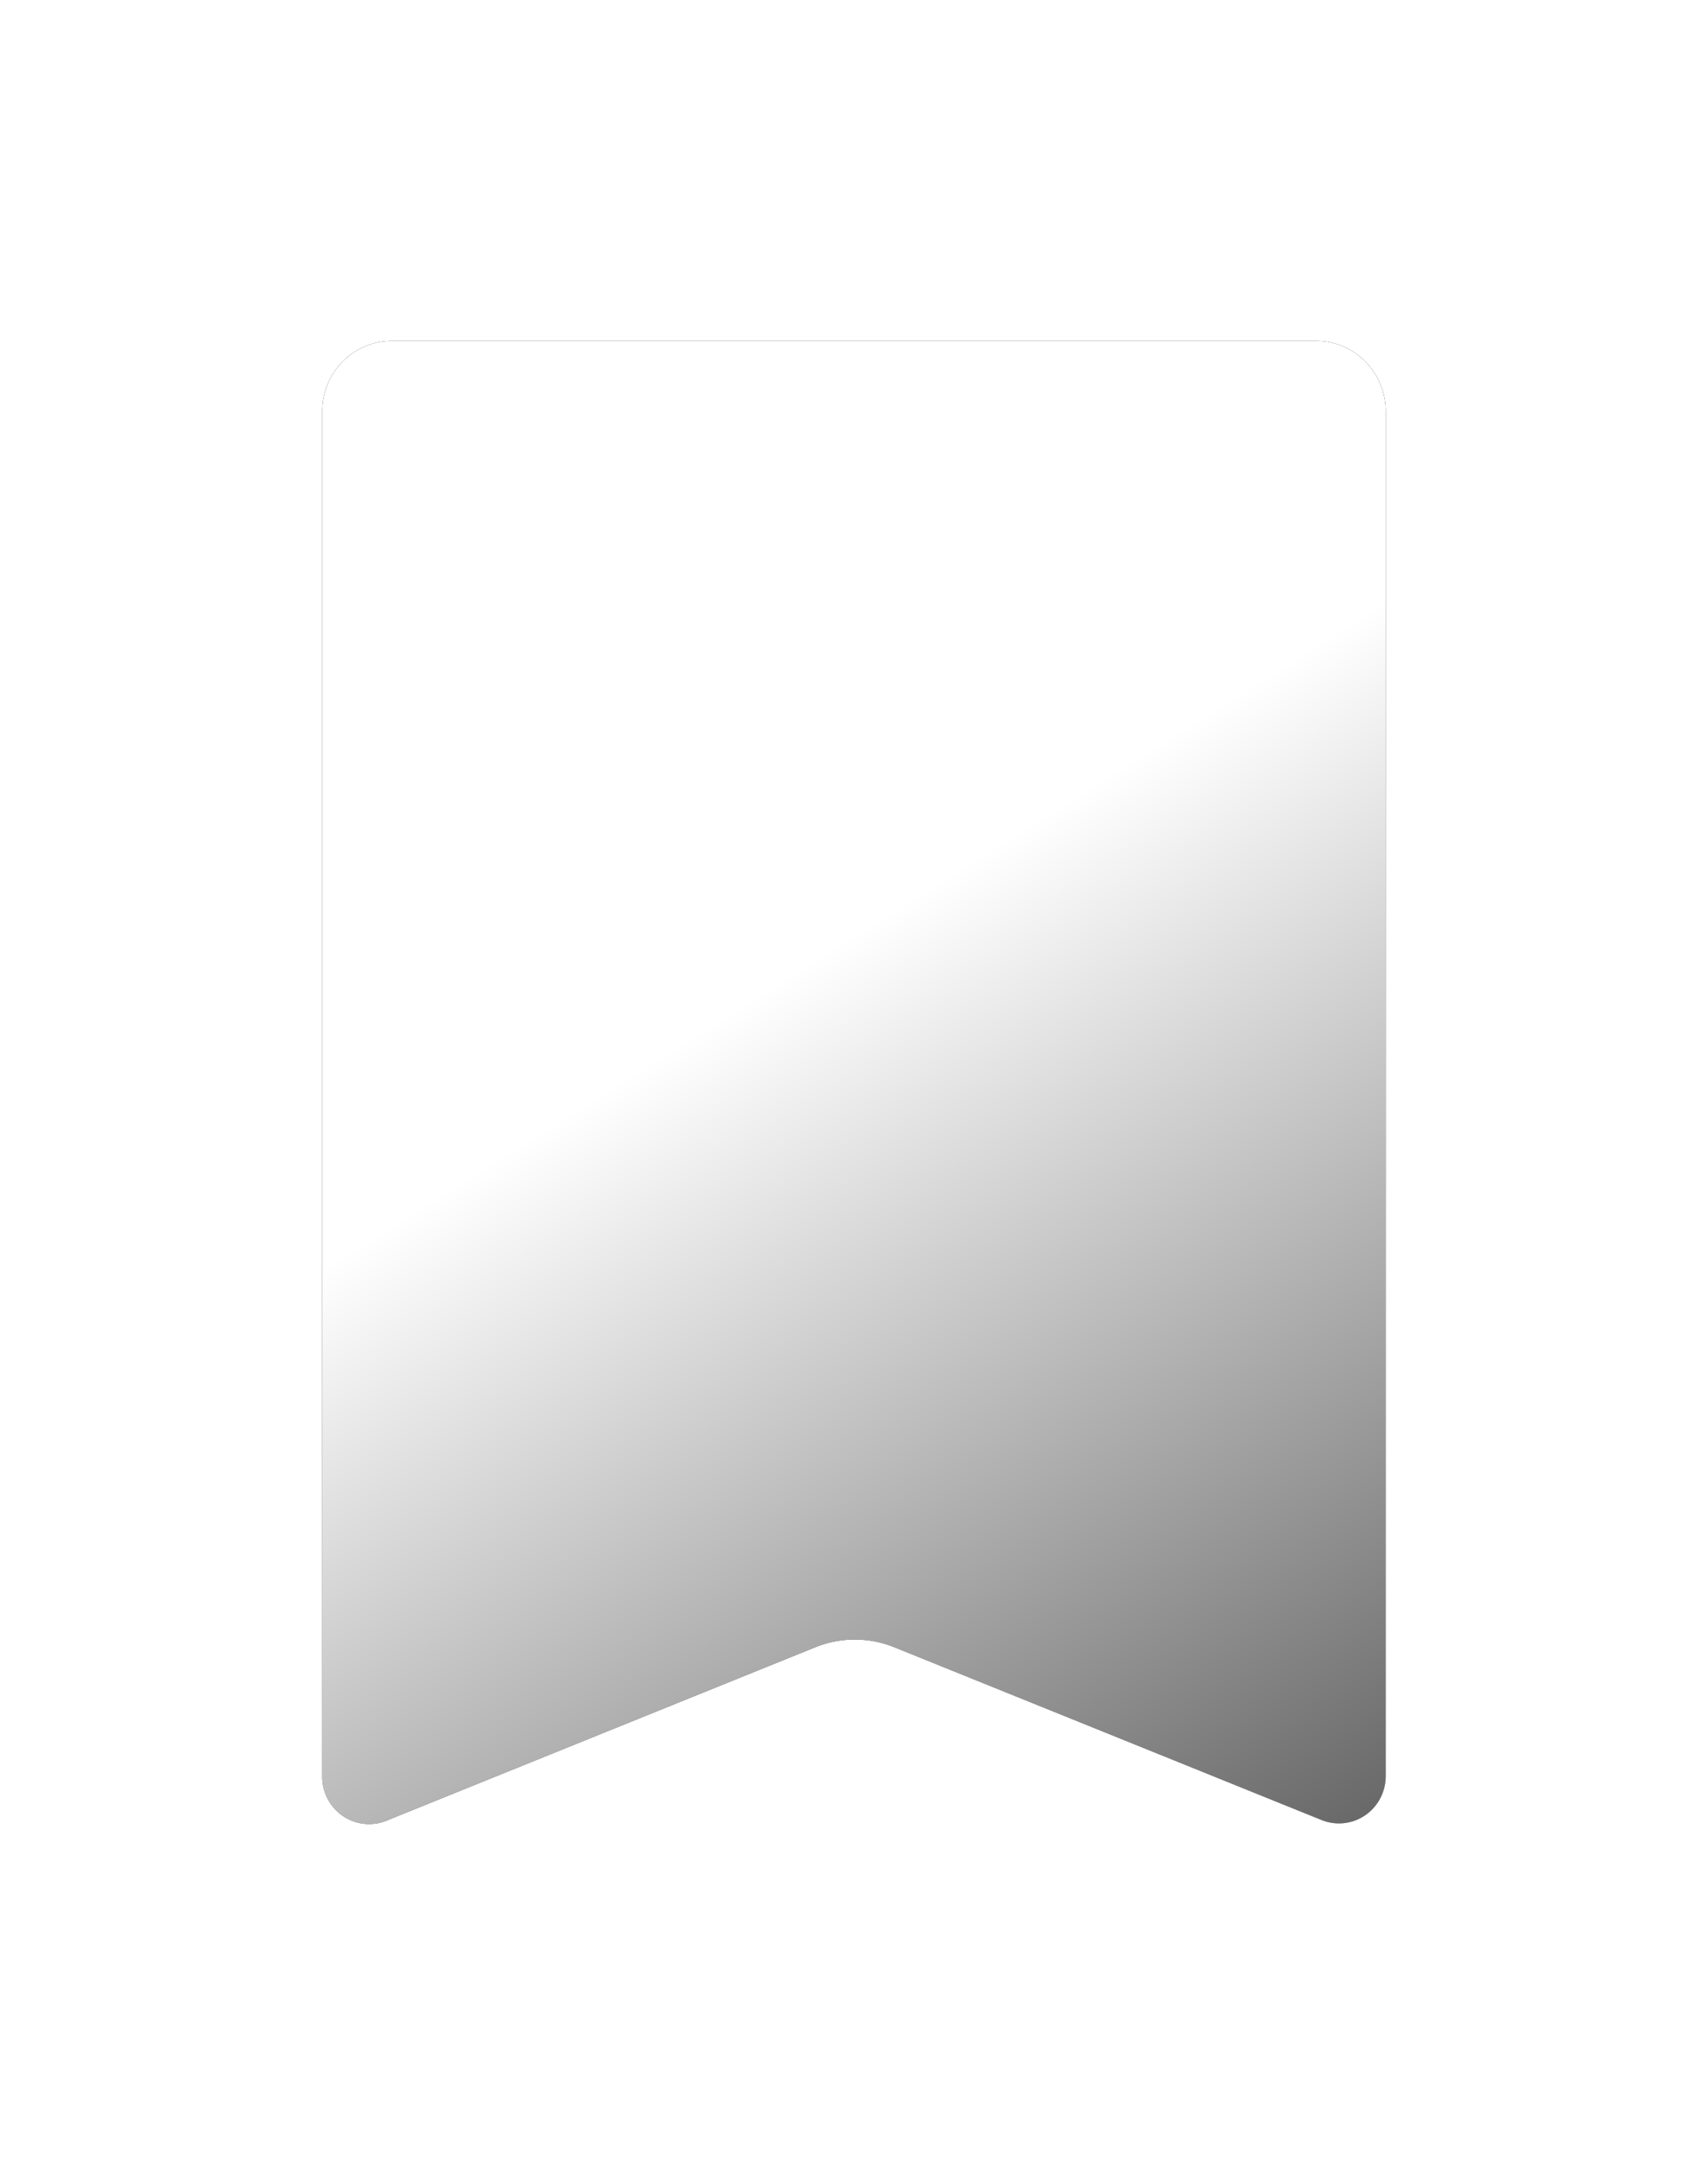 <svg width="53" height="67" viewBox="0 0 53 67" fill="none" xmlns="http://www.w3.org/2000/svg"><g filter="url(#filter0_bd_502_2784)"><path d="M36.02 51.452l-13.282-5.368a3.269 3.269 0 00-2.426 0L7.03 51.452a1.44 1.44 0 01-1.382-.125A1.472 1.472 0 015 50.085V7.775a2.196 2.196 0 01.639-1.568 2.151 2.151 0 011.555-.634h28.661a2.15 2.15 0 011.524.652c.402.413.625.97.62 1.55v42.31c0 .485-.236.938-.632 1.212a1.44 1.44 0 01-1.347.155z" fill="#000"/><path d="M36.02 51.452l-13.282-5.368a3.269 3.269 0 00-2.426 0L7.03 51.452a1.44 1.44 0 01-1.382-.125A1.472 1.472 0 015 50.085V7.775a2.196 2.196 0 01.639-1.568 2.151 2.151 0 011.555-.634h28.661a2.15 2.15 0 011.524.652c.402.413.625.97.62 1.55v42.31c0 .485-.236.938-.632 1.212a1.44 1.44 0 01-1.347.155z" fill="url(#paint0_linear_502_2784)"/></g><defs><linearGradient id="paint0_linear_502_2784" x1="-3.542" y1="39.715" x2="19.255" y2="76.047" gradientUnits="userSpaceOnUse"><stop stop-color="#fff"/><stop offset="1" stop-color="#fff" stop-opacity=".2"/></linearGradient><filter id="filter0_bd_502_2784" x="-10" y="-9.427" width="63" height="76" filterUnits="userSpaceOnUse" color-interpolation-filters="sRGB"><feFlood flood-opacity="0" result="BackgroundImageFix"/><feGaussianBlur in="BackgroundImage" stdDeviation="7.5"/><feComposite in2="SourceAlpha" operator="in" result="effect1_backgroundBlur_502_2784"/><feColorMatrix in="SourceAlpha" values="0 0 0 0 0 0 0 0 0 0 0 0 0 0 0 0 0 0 127 0" result="hardAlpha"/><feOffset dx="5" dy="5"/><feGaussianBlur stdDeviation="5"/><feColorMatrix values="0 0 0 0 0.577 0 0 0 0 0.359 0 0 0 0 0.938 0 0 0 0.5 0"/><feBlend in2="effect1_backgroundBlur_502_2784" result="effect2_dropShadow_502_2784"/><feBlend in="SourceGraphic" in2="effect2_dropShadow_502_2784" result="shape"/></filter></defs></svg>